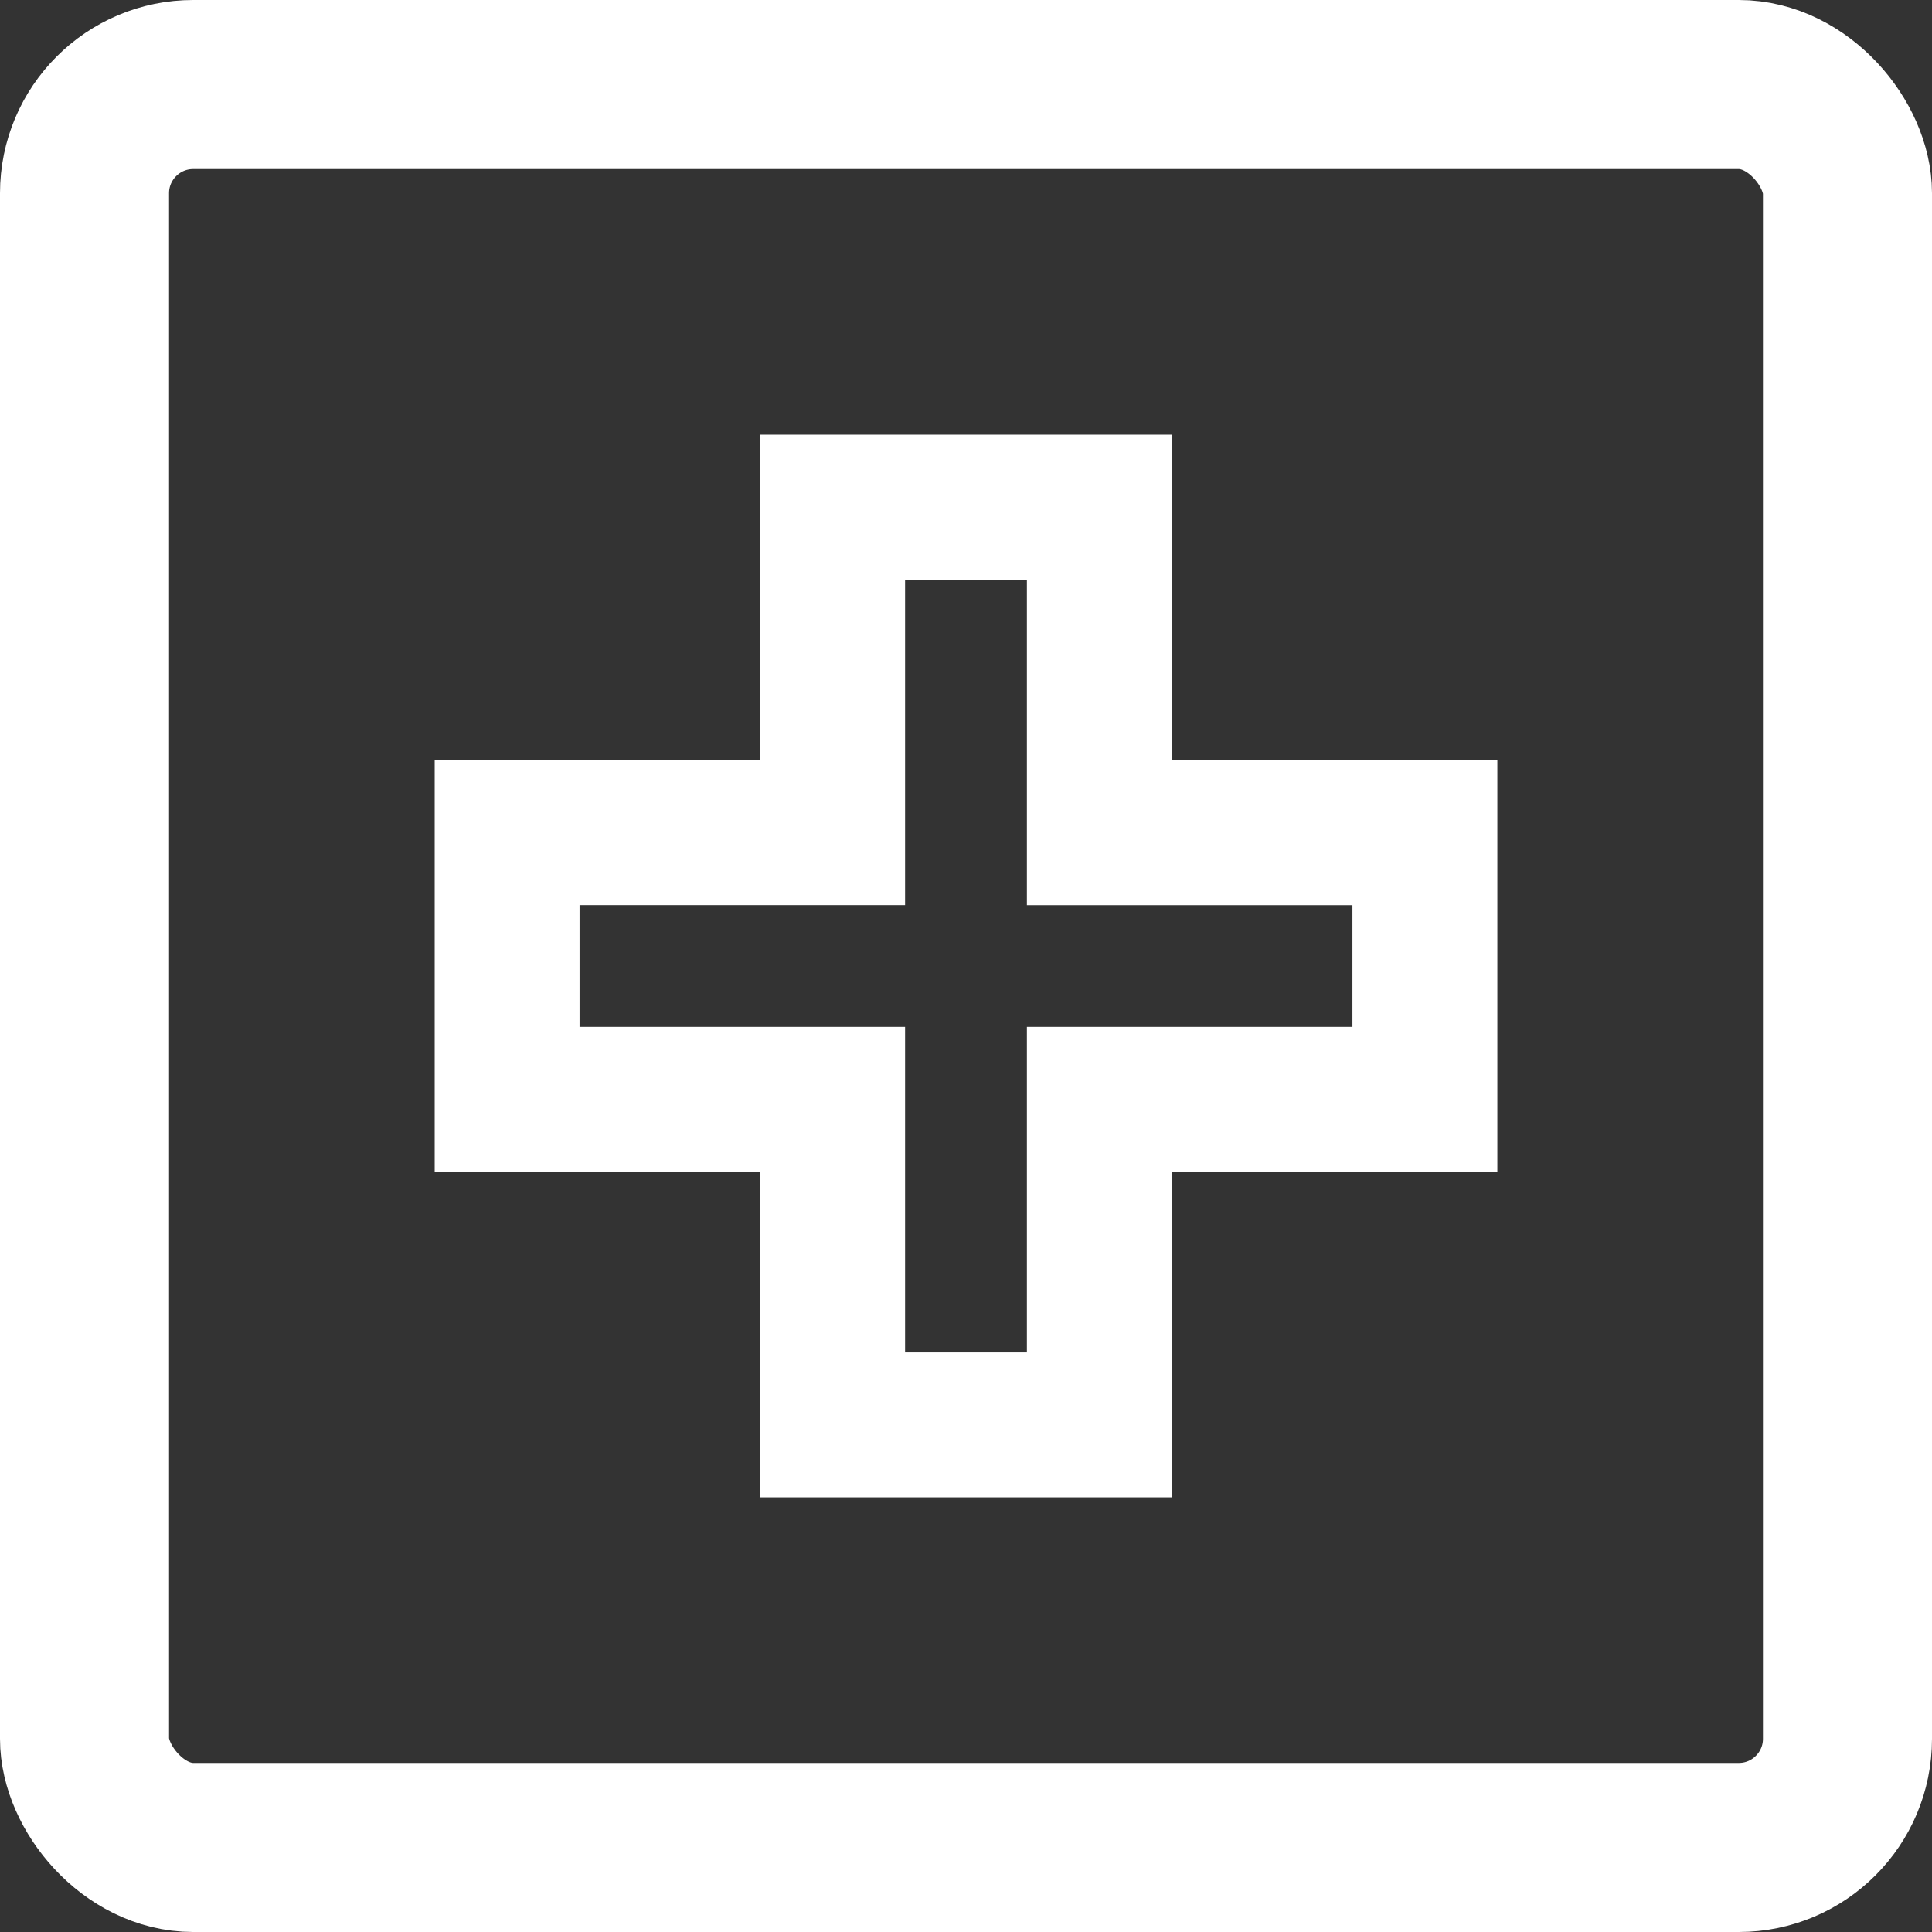 <svg xmlns="http://www.w3.org/2000/svg" width="40" height="40" fill="none"><rect width="100%" height="100%" fill="#333333" stroke="none"/><rect width="36.5" height="36.5" x="1.75" y="1.75" stroke="#fff" stroke-width="3.5" rx="2.25"/><path fill="#fff" fill-rule="evenodd" d="M16.74 10v6.74H10v6.521h6.74v6.74h6.521v-6.74h6.74V16.74h-6.74V10H16.74zm1 1h4.521v6.74h6.74v4.521h-6.74v6.74H17.74v-6.74H11V17.74h6.74V11z" clip-rule="evenodd"/><path fill="#fff" d="M16.74 10V9h-1v1h1zm0 6.74v1h1v-1h-1zm-6.74 0v-1H9v1h1zm0 6.521H9v1h1v-1zm6.74 0h1v-1h-1v1zm0 6.74h-1v1h1v-1zm6.521 0v1h1v-1h-1zm0-6.74v-1h-1v1h1zm6.74 0v1h1v-1h-1zm0-6.521h1v-1h-1v1zm-6.74 0h-1v1h1v-1zm0-6.74h1V9h-1v1zm-5.522 1v-1h-1v1h1zm4.522 0h1v-1h-1v1zm0 6.74h-1v1h1v-1zm6.74 0h1v-1h-1v1zm0 4.521v1h1v-1h-1zm-6.74 0v-1h-1v1h1zm0 6.74v1h1v-1h-1zm-4.522 0h-1v1h1v-1zm0-6.74h1v-1h-1v1zm-6.74 0h-1v1h1v-1zm0-4.522v-1h-1v1h1zm6.74 0v1h1v-1h-1zm-2-7.739v6.74h2V10h-2zm1 5.74H10v2h6.74v-2zM9 16.74v6.521h2V16.74H9zm1 7.521h6.74v-2H10v2zm5.74-1v6.74h2v-6.74h-2zm1 7.74h6.521v-2H16.74v2zm7.521-1v-6.74h-2v6.74h2zm-1-5.74h6.74v-2h-6.74v2zm7.74-1V16.74h-2v6.521h2zm-1-7.521h-6.74v2h6.74v-2zm-5.74 1V10h-2v6.74h2zm-1-7.74H16.74v2h6.521V9zm-5.522 3h4.522v-2H17.74v2zm3.522-1v6.74h2V11h-2zm1 7.74h6.74v-2h-6.74v2zm5.74-1v4.521h2V17.74h-2zm1 3.521h-6.74v2h6.74v-2zm-7.74 1v6.74h2v-6.74h-2zm1 5.74H17.74v2h4.522v-2zm-3.522 1v-6.74h-2v6.74h2zm-1-7.74H11v2h6.74v-2zm-5.74 1V17.74h-2v4.522h2zm-1-3.522h6.74v-2H11v2zm7.74-1V11h-2v6.74h2z"/></svg>